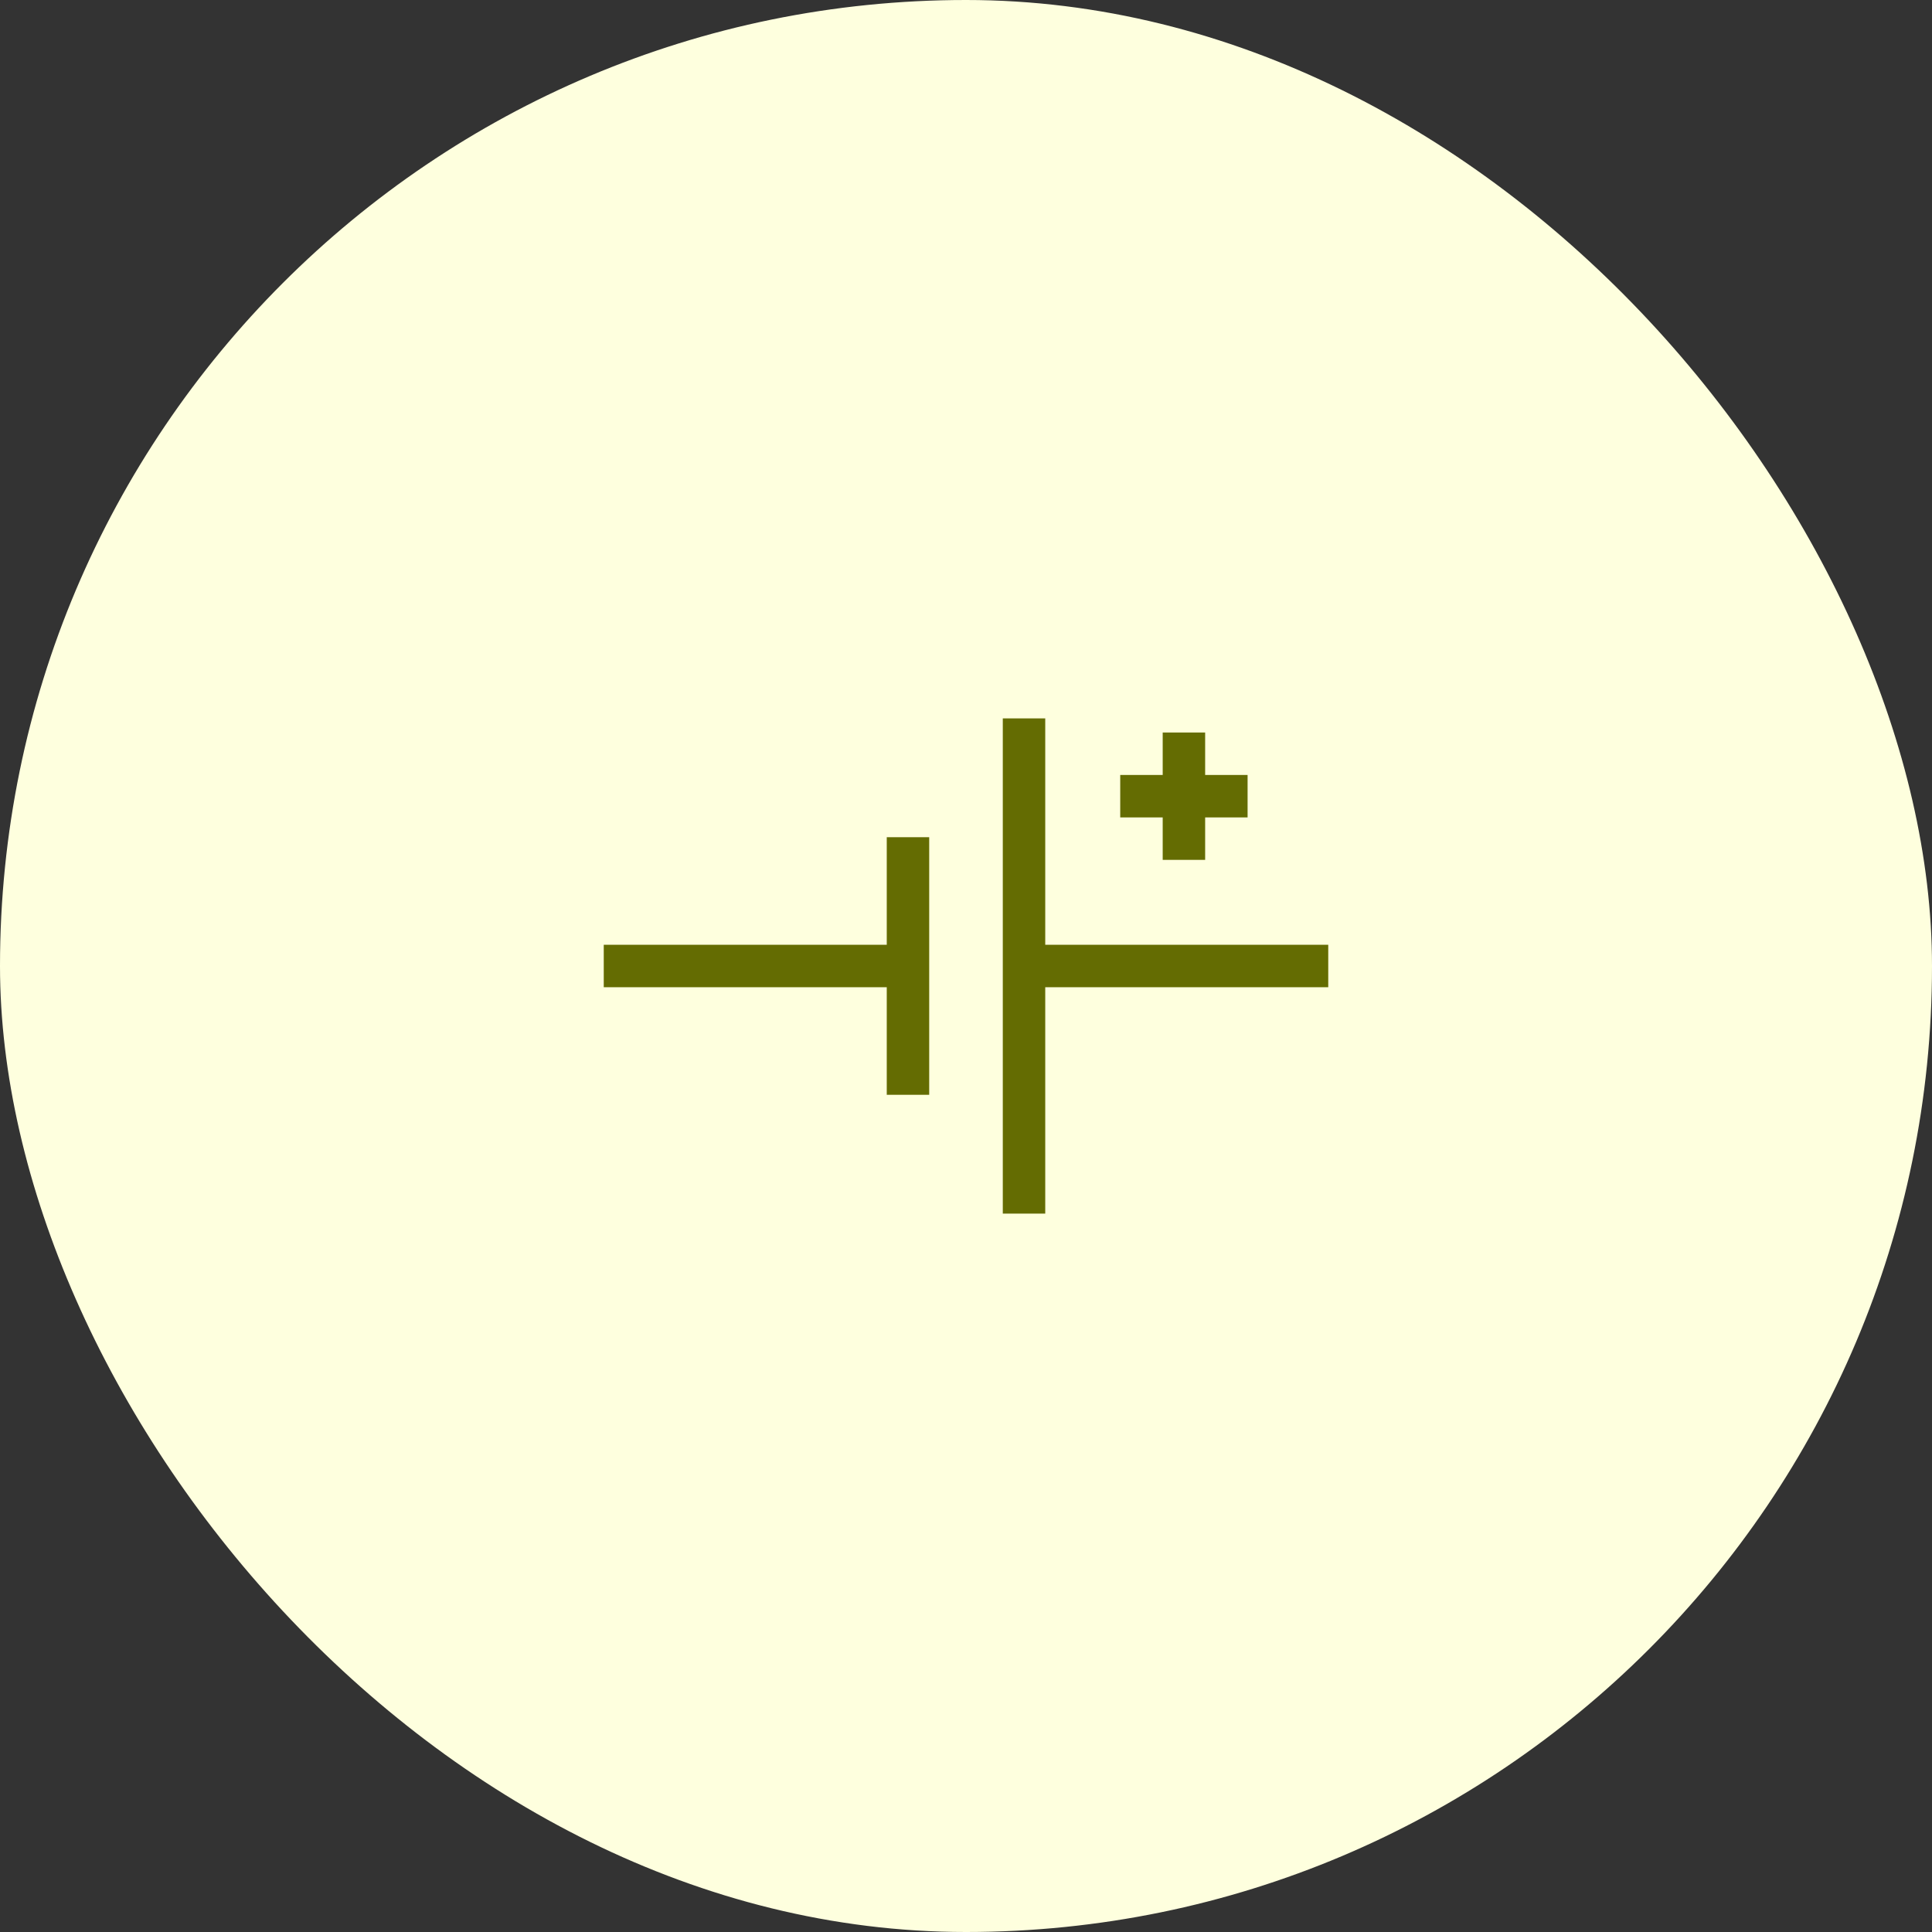 <svg xmlns="http://www.w3.org/2000/svg" width="64" height="64" viewBox="0 0 64 64" fill="none">
<rect x="0" y="0" width="64" height="64" fill="#333333" stroke="none"/>
<rect width="64" height="64" rx="32" fill="#FEFFDE"/>
<path d="M33.219 23.797C33.683 23.797 34.147 23.797 34.625 23.797C34.625 26.272 34.625 28.747 34.625 31.297C37.719 31.297 40.812 31.297 44 31.297C44 31.761 44 32.225 44 32.703C40.906 32.703 37.812 32.703 34.625 32.703C34.625 35.178 34.625 37.653 34.625 40.203C34.161 40.203 33.697 40.203 33.219 40.203C33.219 34.789 33.219 29.375 33.219 23.797Z" fill="#646C02"/>
<path d="M29.375 27.734C29.839 27.734 30.303 27.734 30.781 27.734C30.781 30.55 30.781 33.365 30.781 36.266C30.317 36.266 29.853 36.266 29.375 36.266C29.375 35.09 29.375 33.914 29.375 32.703C26.281 32.703 23.188 32.703 20 32.703C20 32.239 20 31.775 20 31.297C23.094 31.297 26.188 31.297 29.375 31.297C29.375 30.121 29.375 28.946 29.375 27.734Z" fill="#646C02"/>
<path d="M38.516 24.266C38.98 24.266 39.444 24.266 39.922 24.266C39.922 24.73 39.922 25.194 39.922 25.672C40.386 25.672 40.85 25.672 41.328 25.672C41.328 26.136 41.328 26.6 41.328 27.078C40.864 27.078 40.4 27.078 39.922 27.078C39.922 27.542 39.922 28.006 39.922 28.484C39.458 28.484 38.994 28.484 38.516 28.484C38.516 28.02 38.516 27.556 38.516 27.078C38.052 27.078 37.587 27.078 37.109 27.078C37.109 26.614 37.109 26.15 37.109 25.672C37.573 25.672 38.038 25.672 38.516 25.672C38.516 25.208 38.516 24.744 38.516 24.266Z" fill="#646C02"/>
</svg>